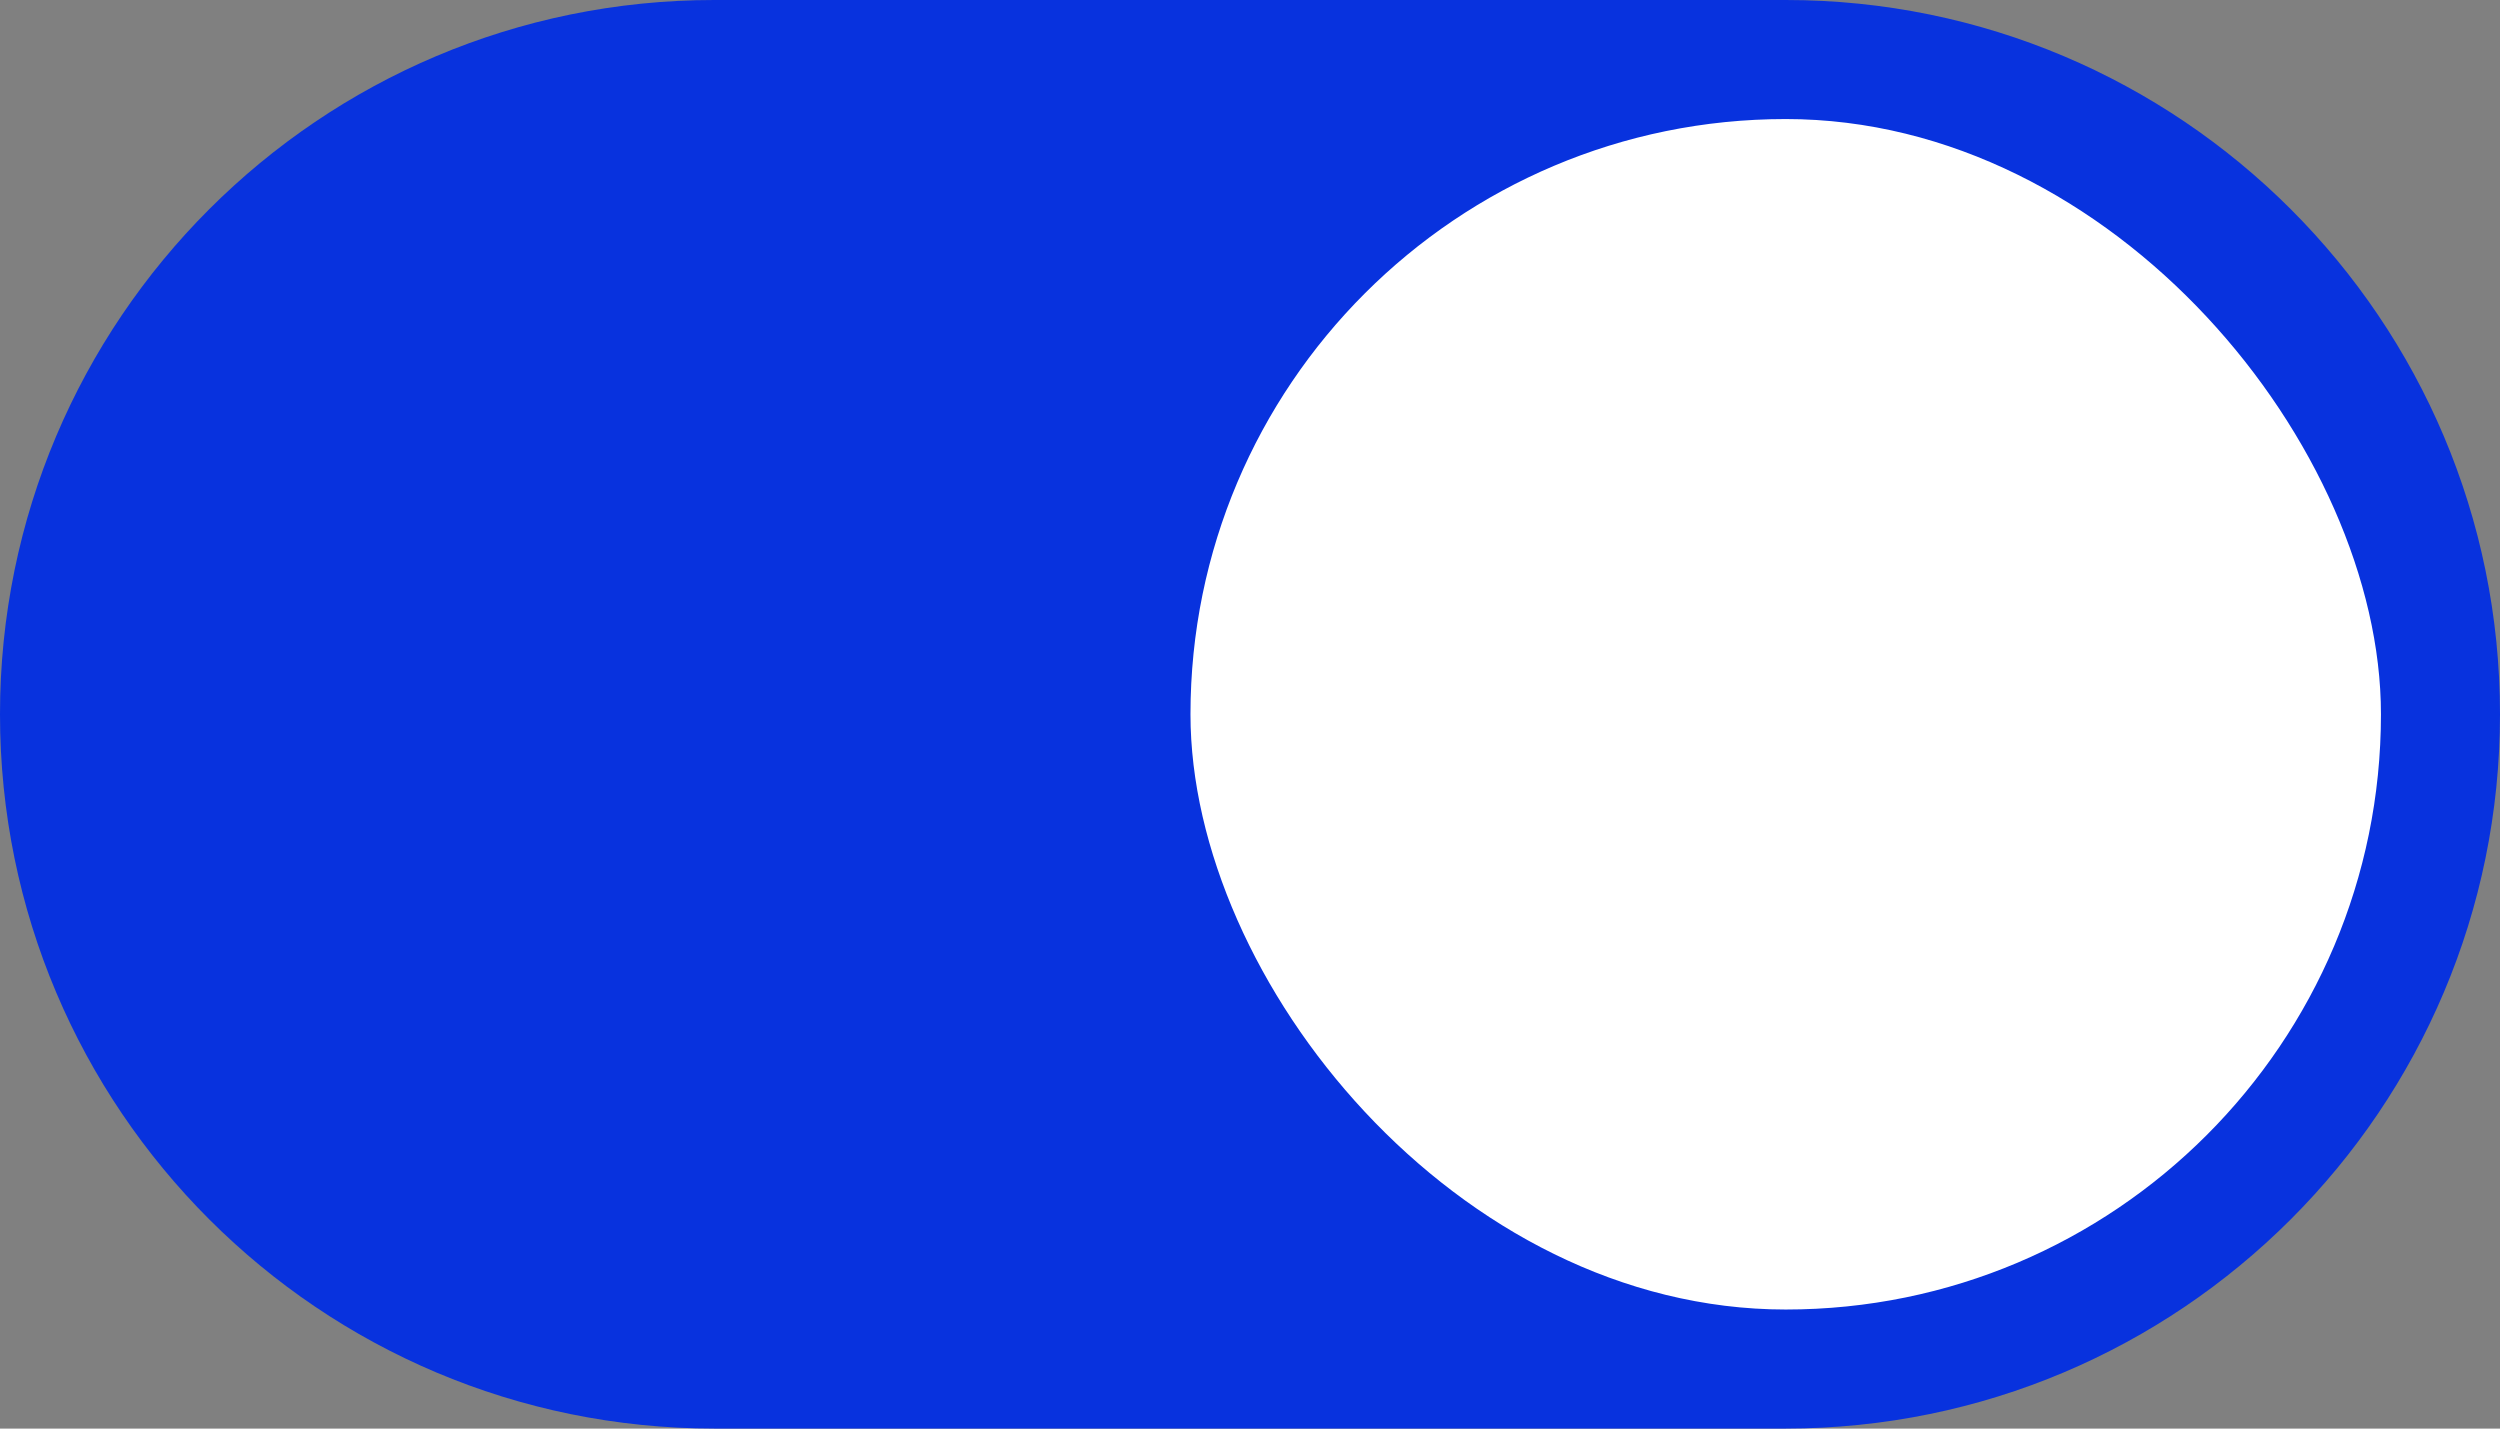 <svg width="42" height="24" viewBox="0 0 42 24" fill="none" xmlns="http://www.w3.org/2000/svg">
<rect x="0" y="0" width="42" height="24" fill="#808080" stroke="none"/>
<path fill-rule="evenodd" clip-rule="evenodd" d="M0 12C0 5.373 5.373 0 12 0H30C36.627 0 42 5.373 42 12C42 18.627 36.627 24 30 24H12C5.373 24 0 18.627 0 12Z" fill="#0832DE"/>
<rect x="20" y="2" width="20" height="20" rx="10" fill="white"/>
</svg>
